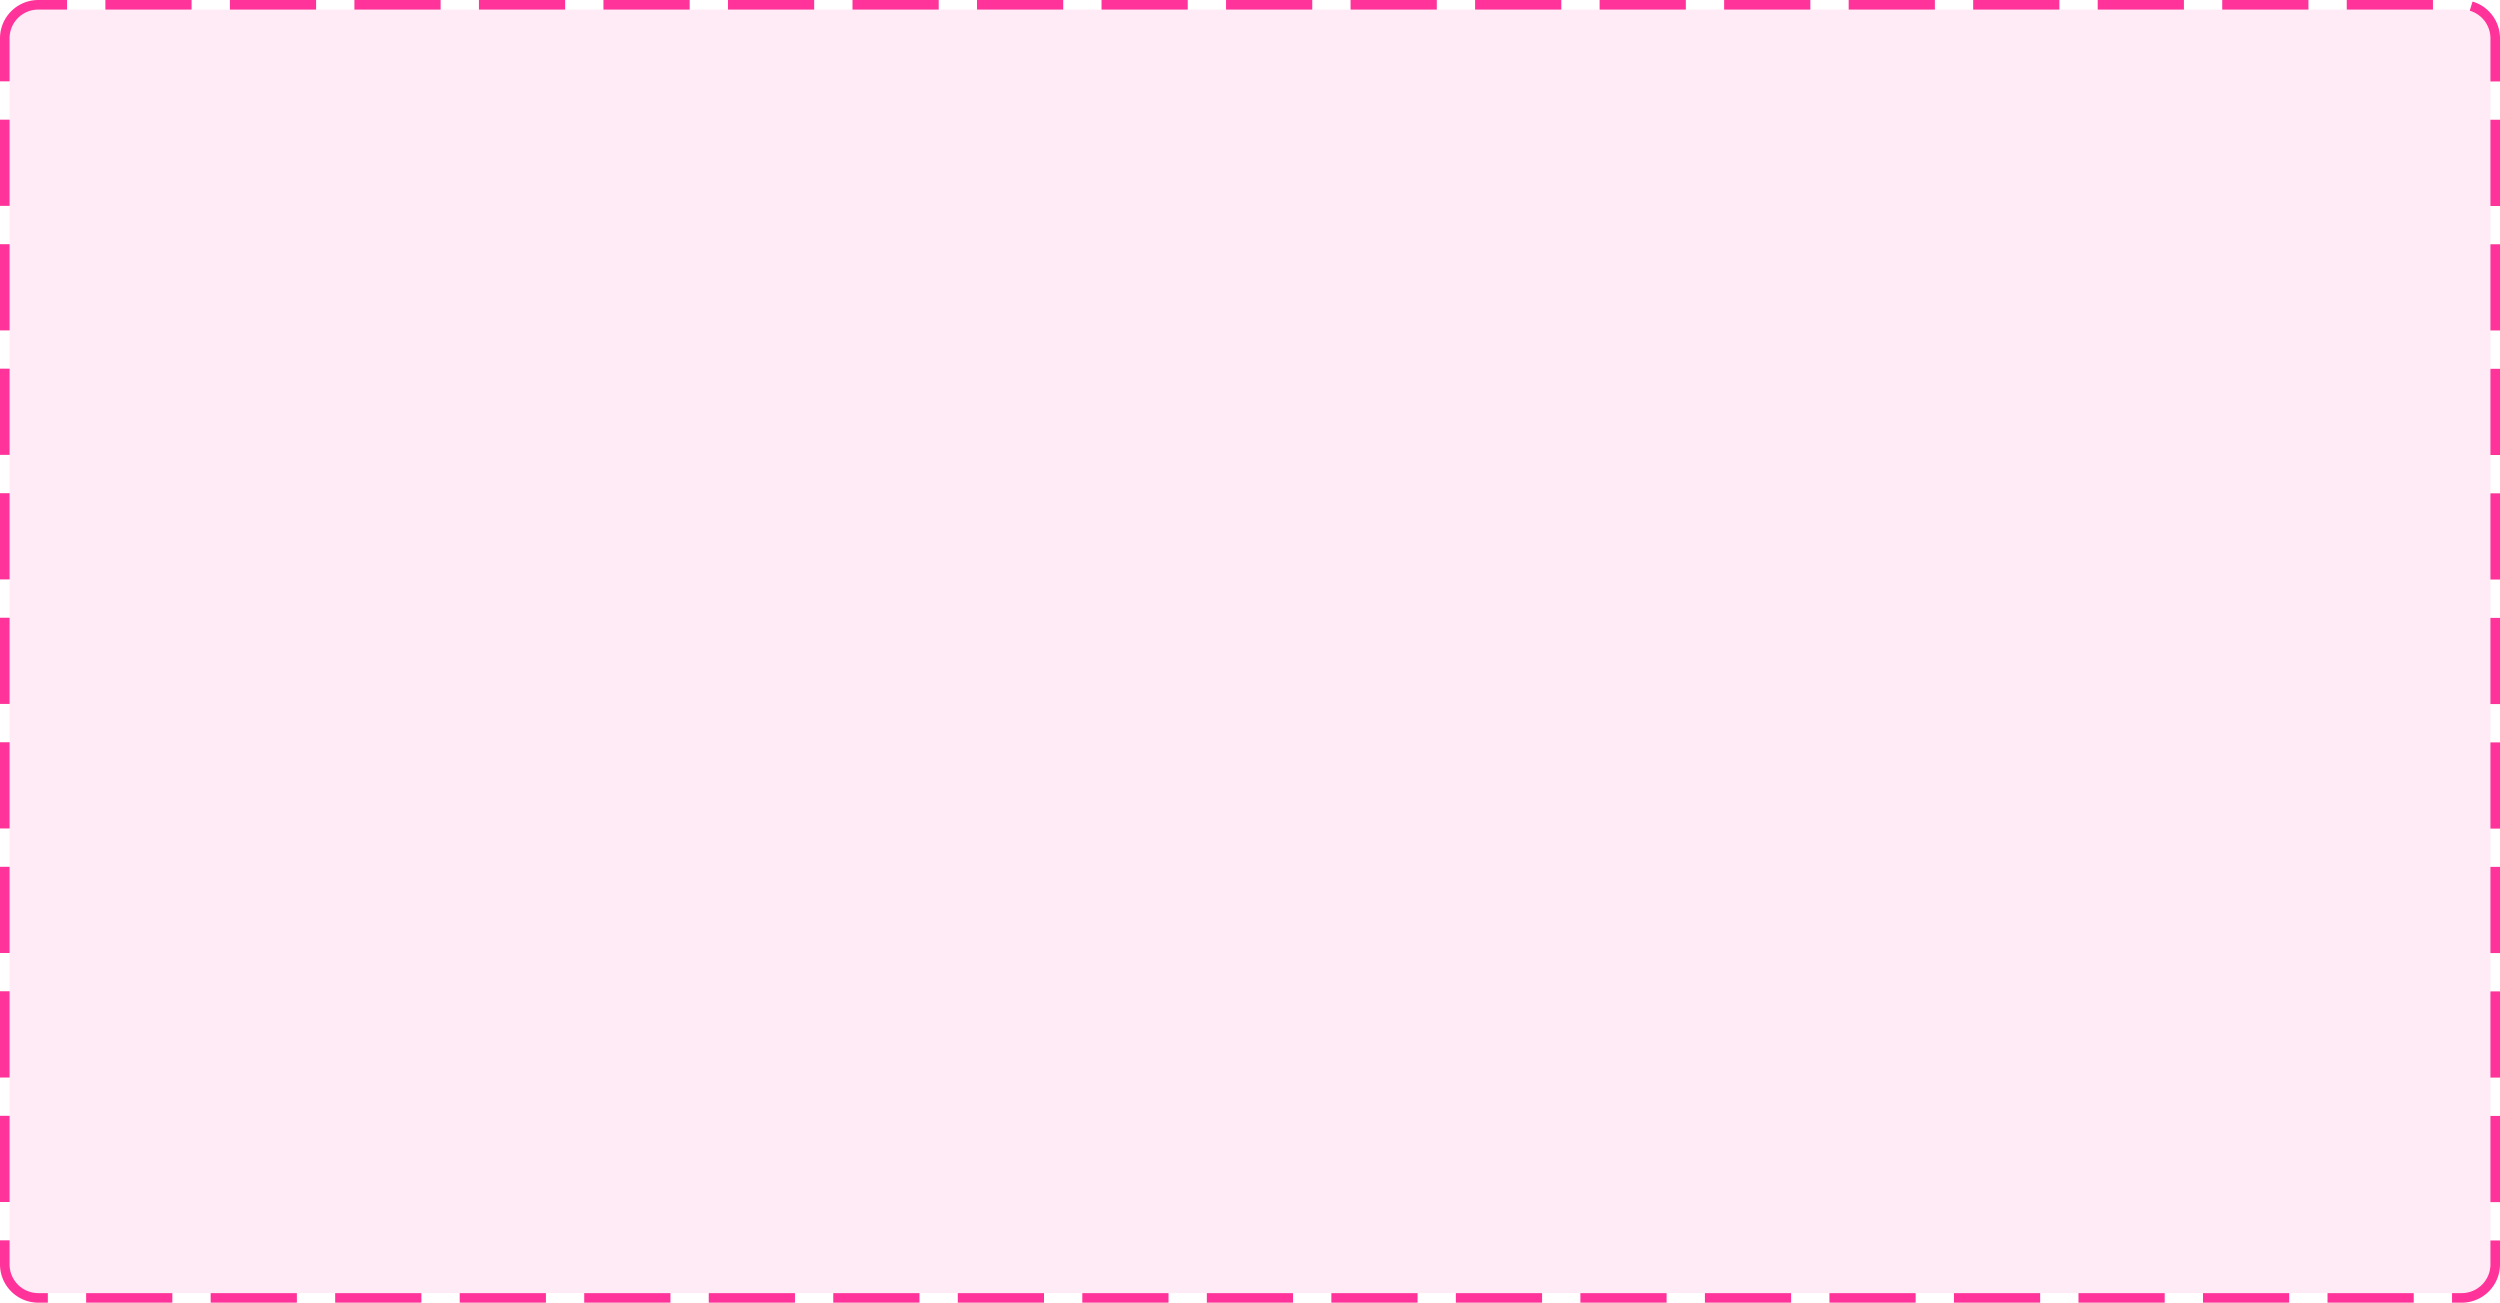 ﻿<?xml version="1.0" encoding="utf-8"?>
<svg version="1.1" xmlns:xlink="http://www.w3.org/1999/xlink" width="261px" height="136px" xmlns="http://www.w3.org/2000/svg">
  <g transform="matrix(1 0 0 1 -1507 -79 )">
    <path d="M 1508 83  A 3 3 0 0 1 1511 80 L 1764 80  A 3 3 0 0 1 1767 83 L 1767 211  A 3 3 0 0 1 1764 214 L 1511 214  A 3 3 0 0 1 1508 211 L 1508 83  Z " fill-rule="nonzero" fill="#ff3399" stroke="none" fill-opacity="0.098" />
    <path d="M 1507.5 83  A 3.5 3.5 0 0 1 1511 79.5 L 1764 79.5  A 3.5 3.5 0 0 1 1767.5 83 L 1767.5 211  A 3.5 3.5 0 0 1 1764 214.5 L 1511 214.5  A 3.5 3.5 0 0 1 1507.5 211 L 1507.5 83  Z " stroke-width="1" stroke-dasharray="9,4" stroke="#ff3399" fill="none" stroke-dashoffset="0.5" />
  </g>
</svg>